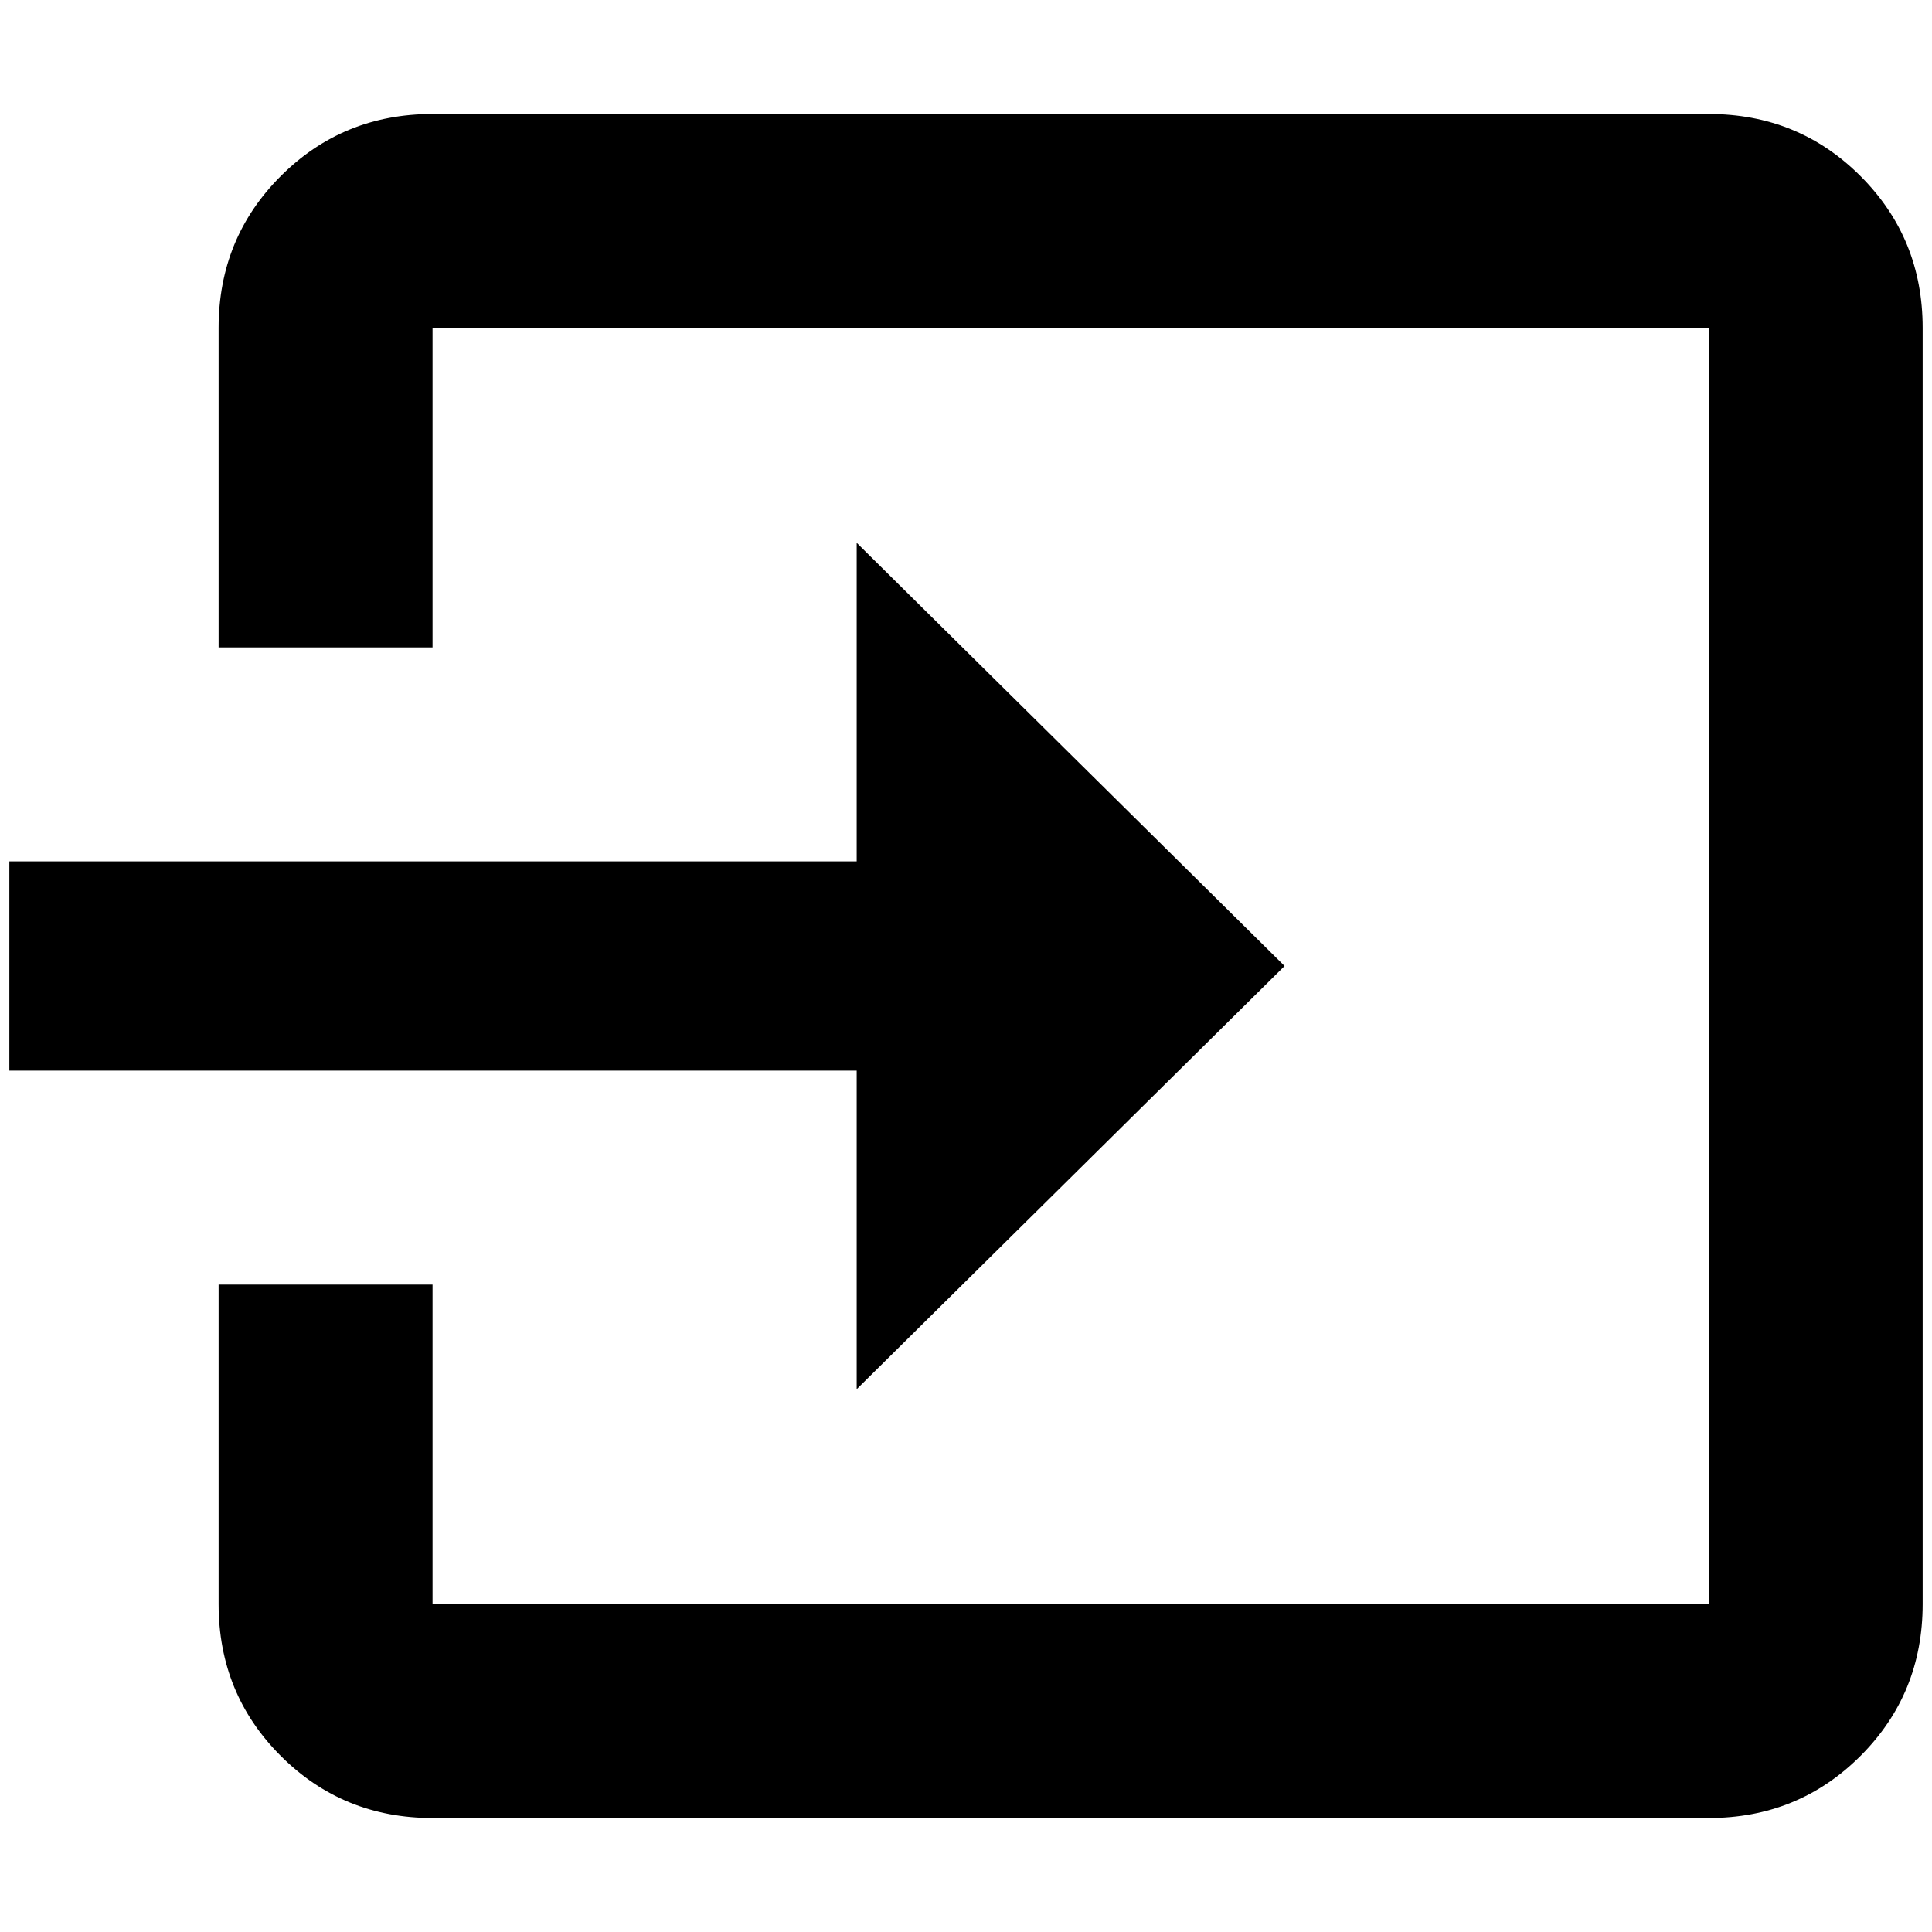 <?xml version="1.0" standalone="no"?>
<!DOCTYPE svg PUBLIC "-//W3C//DTD SVG 1.1//EN" "http://www.w3.org/Graphics/SVG/1.1/DTD/svg11.dtd" >
<svg xmlns="http://www.w3.org/2000/svg" xmlns:xlink="http://www.w3.org/1999/xlink" version="1.1" width="2048" height="2048" viewBox="-10 0 2068 2048">
   <path fill="currentColor"
d="M1365 1024l-458 -453v341h-907v224h907v341zM2048 1707v-1366q0 -96 -66.5 -162.5t-162.5 -66.5h-1366q-96 0 -162.5 66.5t-66.5 162.5v342h229v-342h1366v1366h-1366v-342h-229v342q0 96 66.5 162.5t162.5 66.5h1366q96 0 162.5 -66.5t66.5 -162.5z" />
</svg>
